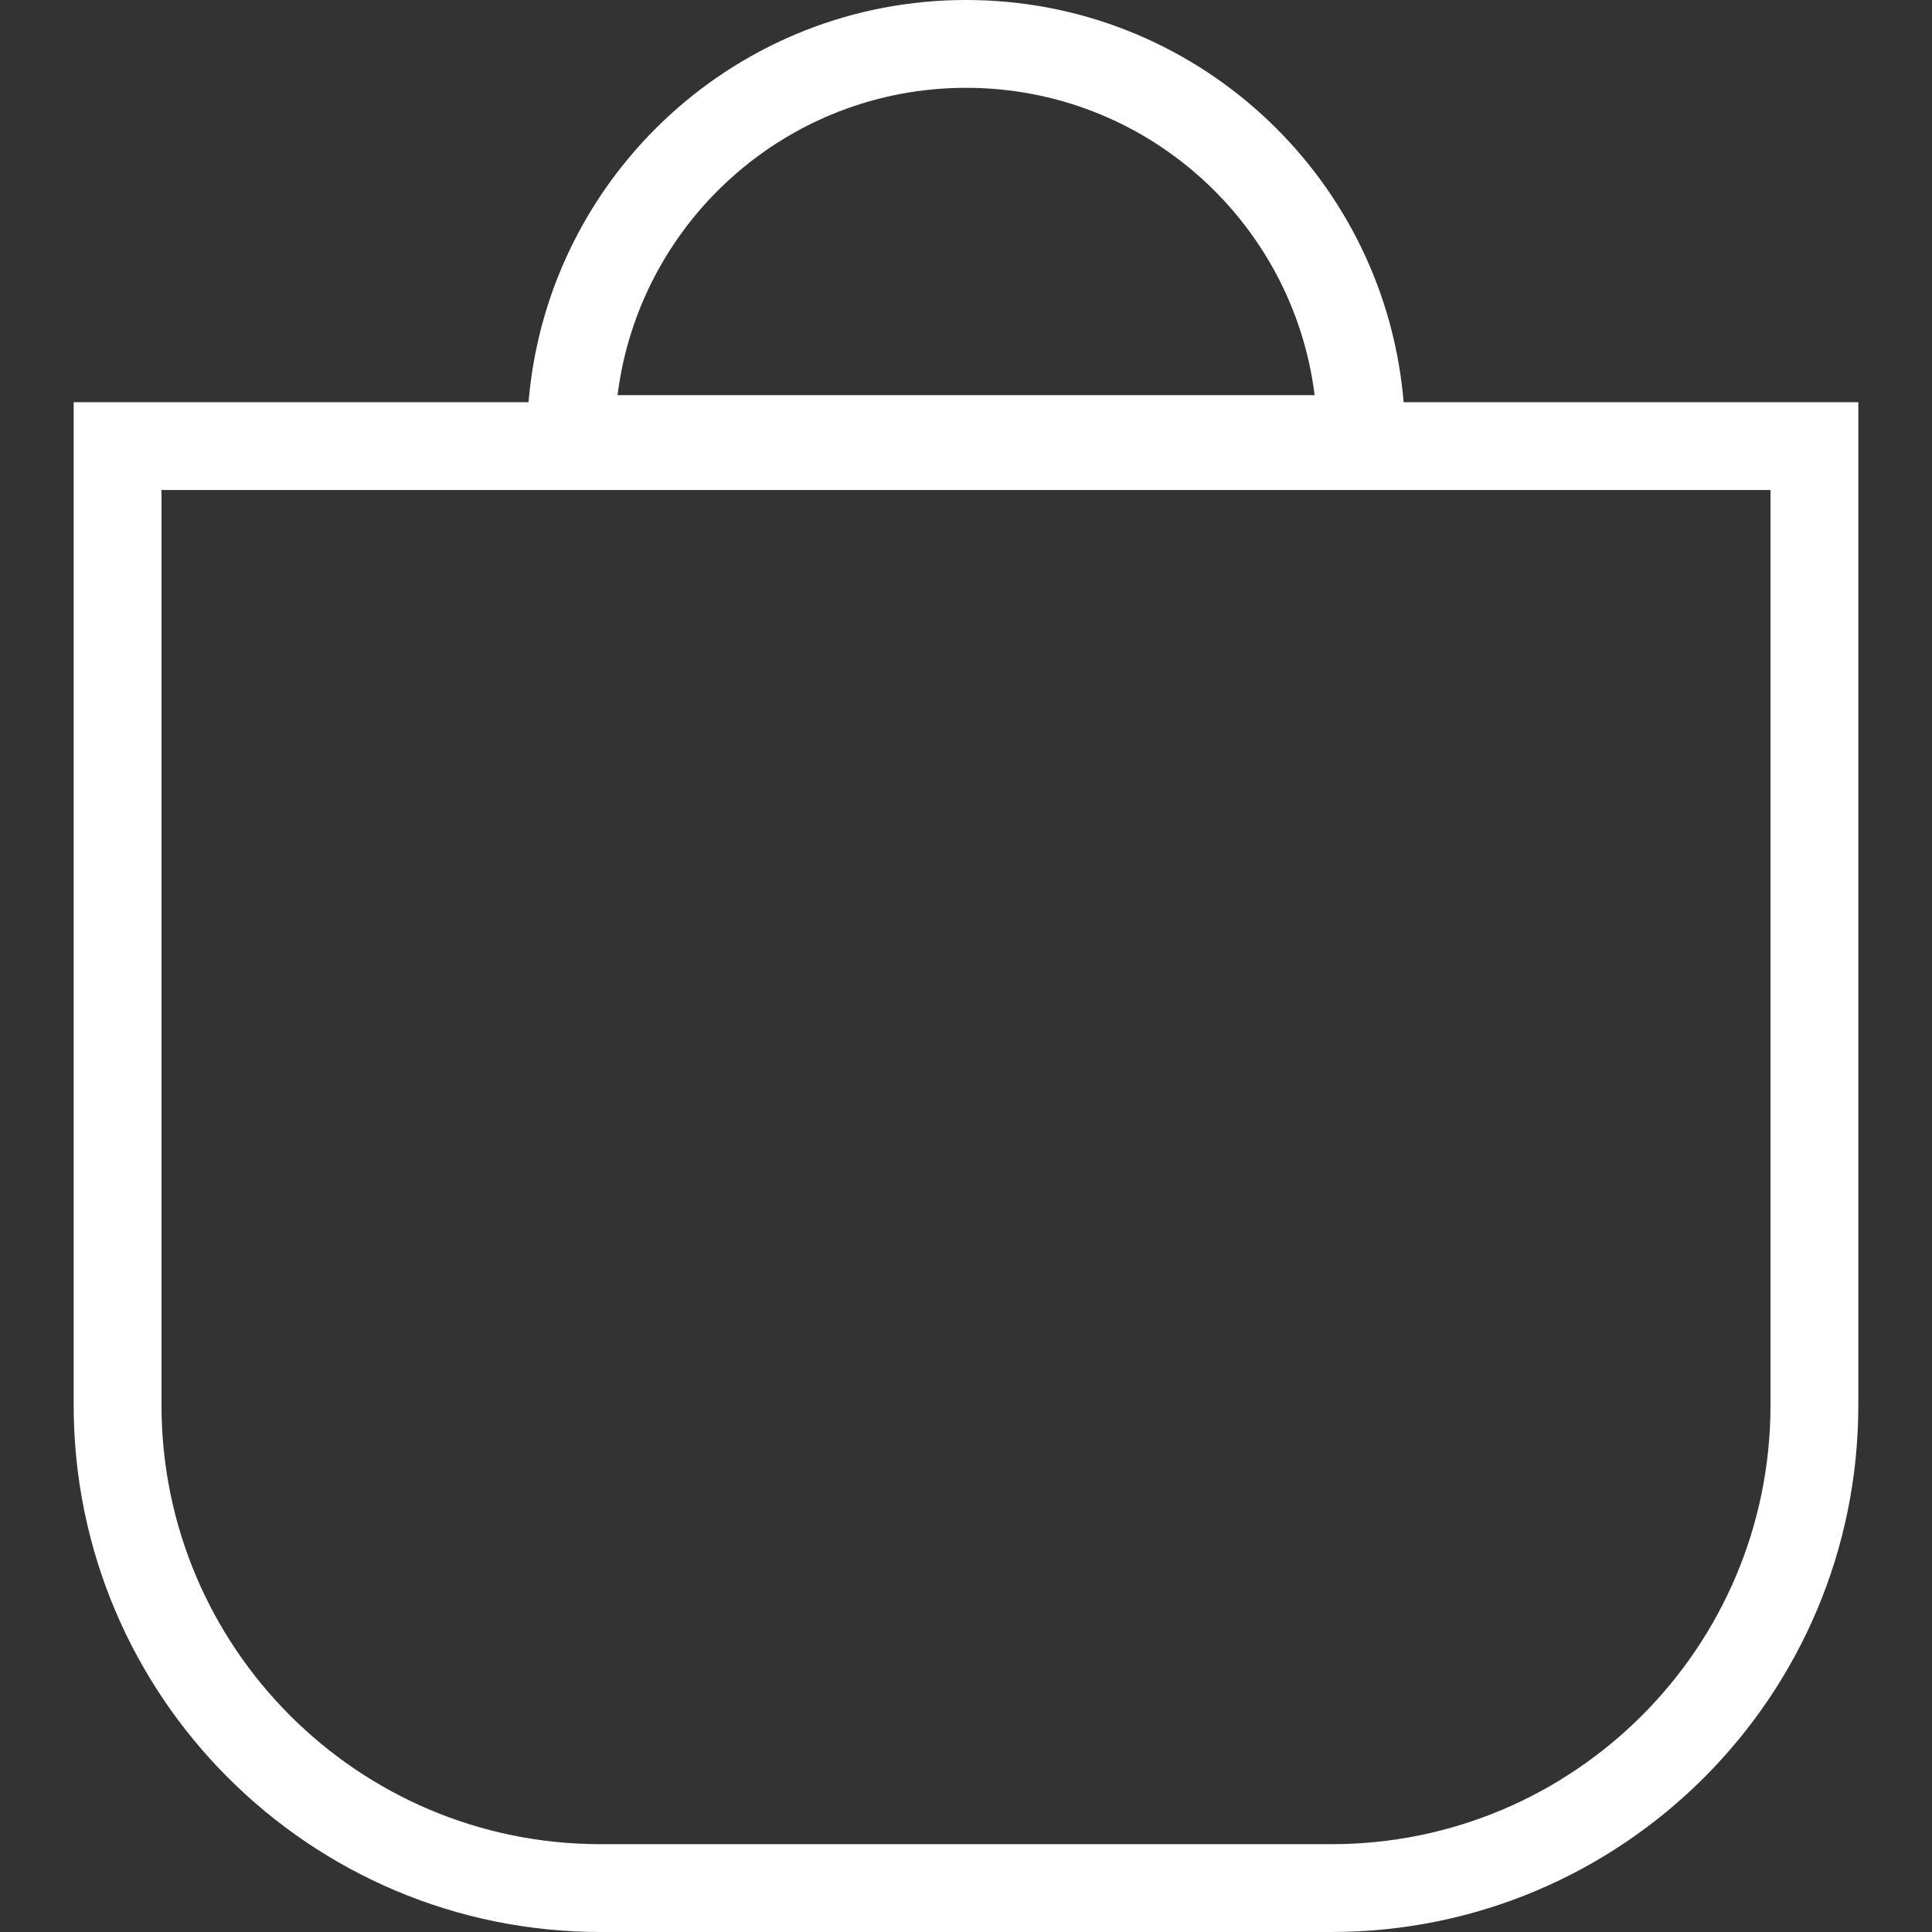 <svg width="22" height="22" viewBox="0 0 22 22" fill="none" xmlns="http://www.w3.org/2000/svg">
<rect x="0" y="0" width="22" height="22" fill="#333333" stroke="none"/>
<path fill-rule="evenodd" clip-rule="evenodd" d="M15.983 4.58C15.981 4.554 15.979 4.527 15.976 4.5C15.725 1.973 13.594 0 11.001 0C8.408 0 6.276 1.973 6.026 4.5C6.023 4.527 6.02 4.554 6.018 4.58H1.839H0.839V5.58V16C0.839 19.314 3.525 22 6.839 22H15.161C18.475 22 21.161 19.314 21.161 16V5.58V4.58H20.161H15.983ZM11.001 1C8.961 1 7.278 2.527 7.032 4.5H14.97C14.724 2.527 13.041 1 11.001 1ZM1.839 5.58H20.161V16C20.161 18.761 17.923 21 15.161 21H6.839C4.077 21 1.839 18.761 1.839 16V5.58Z" fill="white"/>
</svg>

